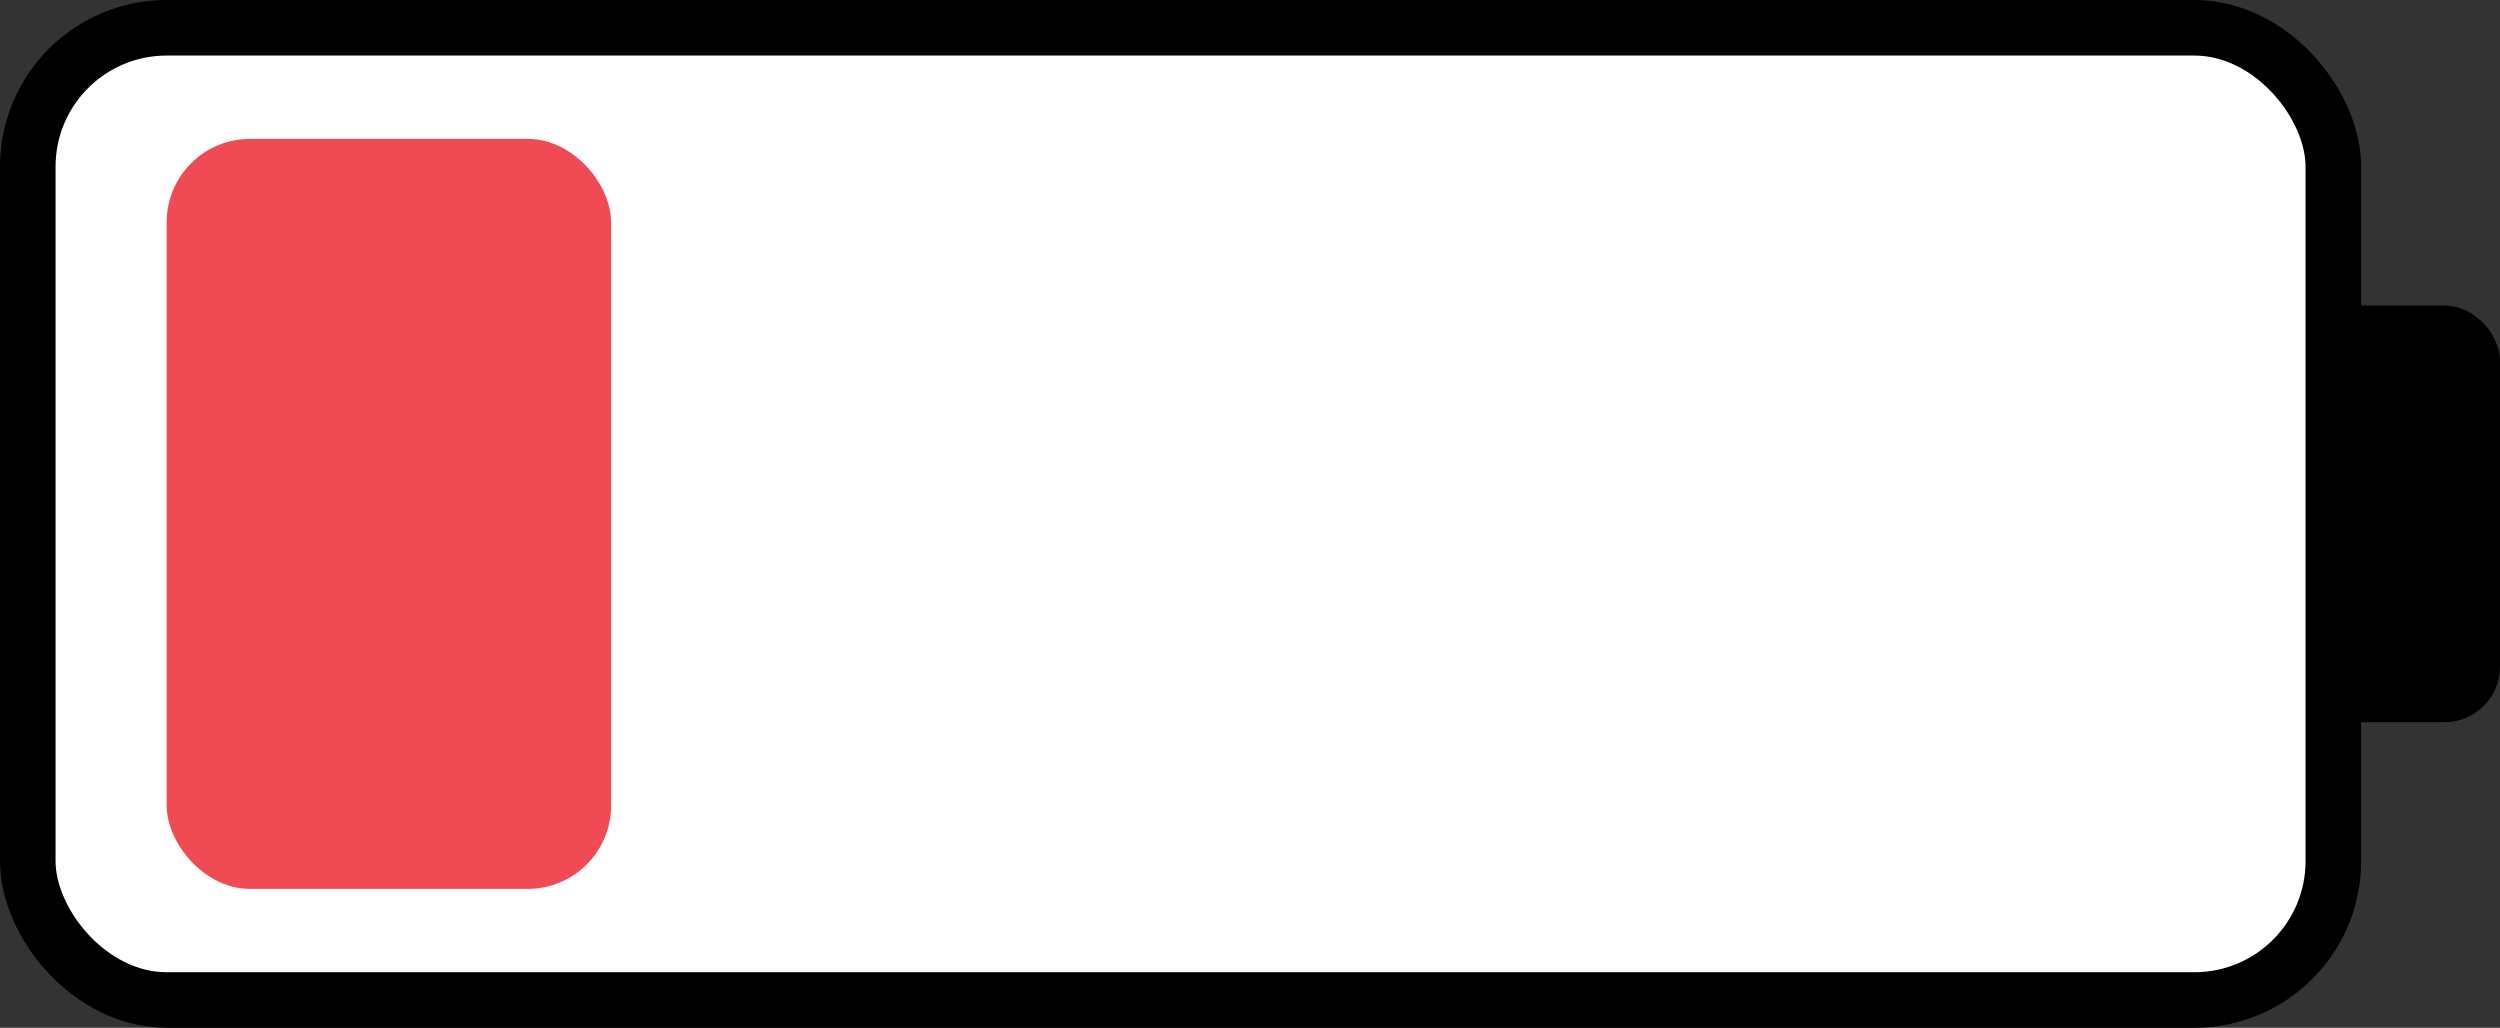 <svg width="90" height="37" viewBox="0 0 90 37" fill="none" xmlns="http://www.w3.org/2000/svg">
<rect x="0" y="0" width="90" height="37" fill="#333333" stroke="none"/>
<rect x="78.5" y="11.5" width="11" height="14" rx="1.5" fill="black" stroke="black"/>
<rect x="1" y="1" width="83" height="35" rx="5" fill="white" stroke="black" stroke-width="2"/>
<rect x="6" y="5" width="16" height="27" rx="3" fill="#F04B55"/>
</svg>
